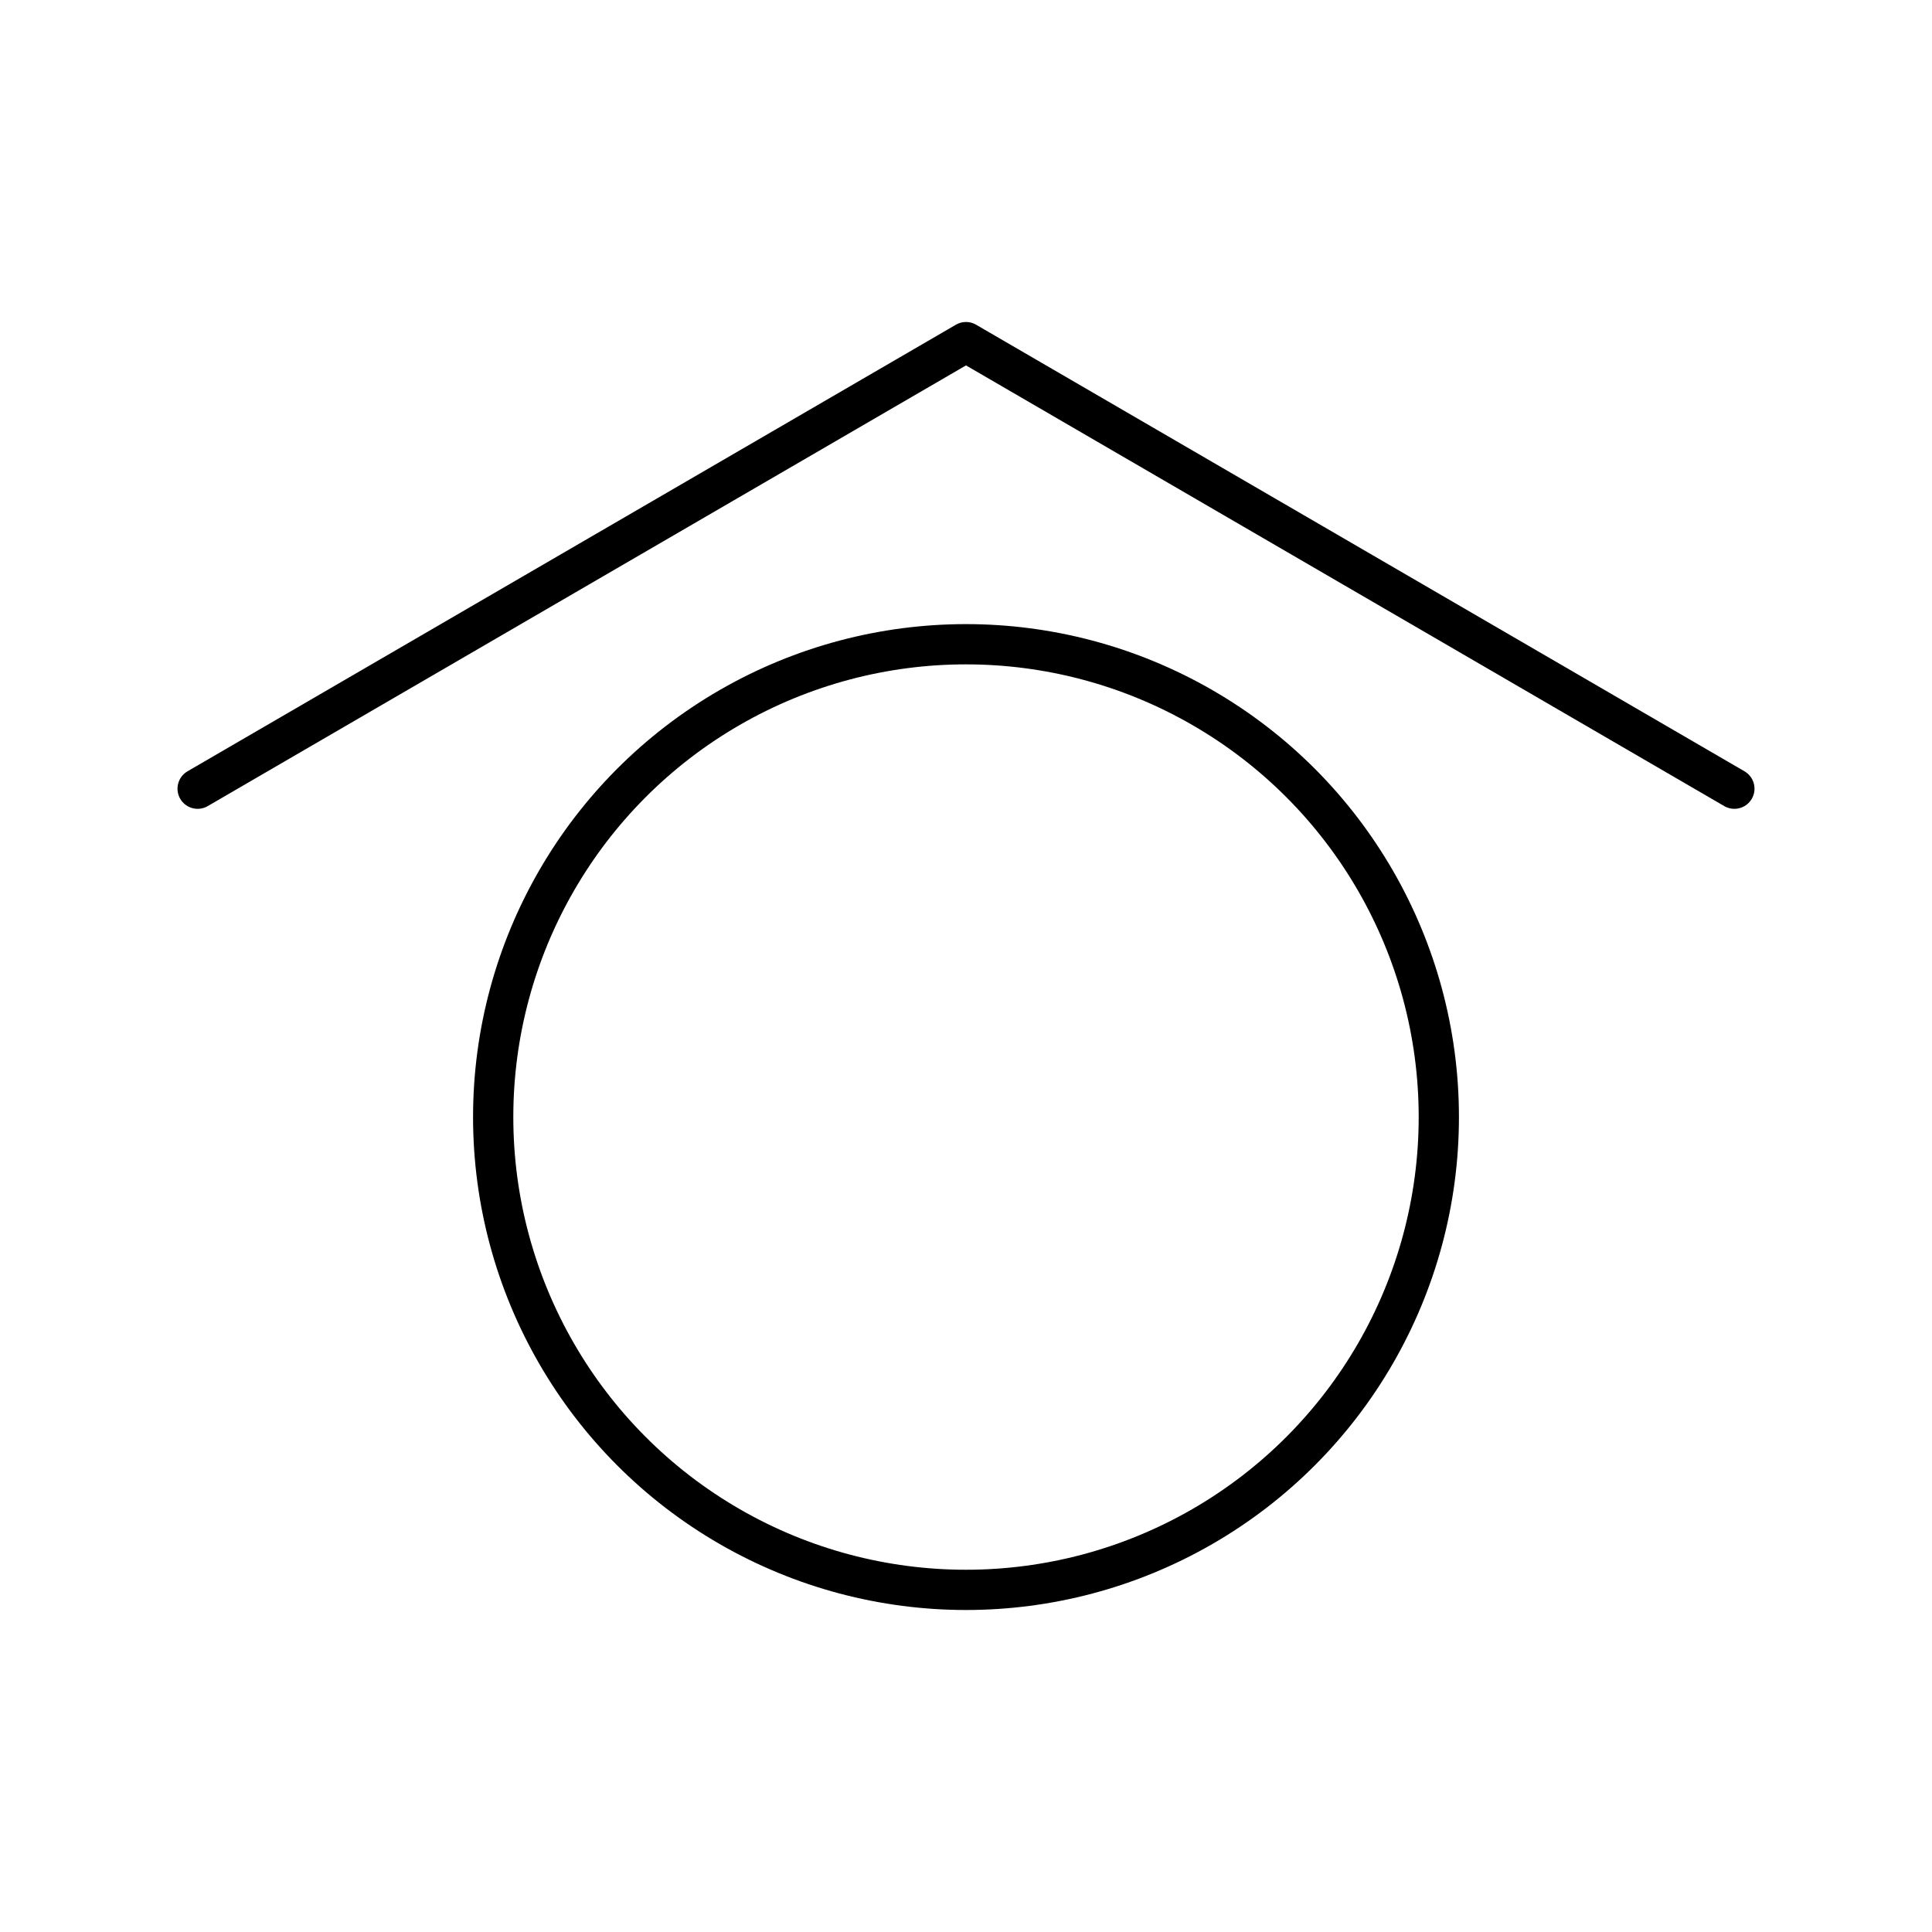<svg xmlns="http://www.w3.org/2000/svg" width="1em" height="1em" viewBox="0 0 48 48"><circle cx="24" cy="27.753" r="11.747" fill="none" stroke="currentColor" stroke-linecap="round" stroke-linejoin="round"/><path fill="none" stroke="currentColor" stroke-linecap="round" stroke-linejoin="round" d="M4.91 19.595L24 8.5l19.09 11.095"/></svg>